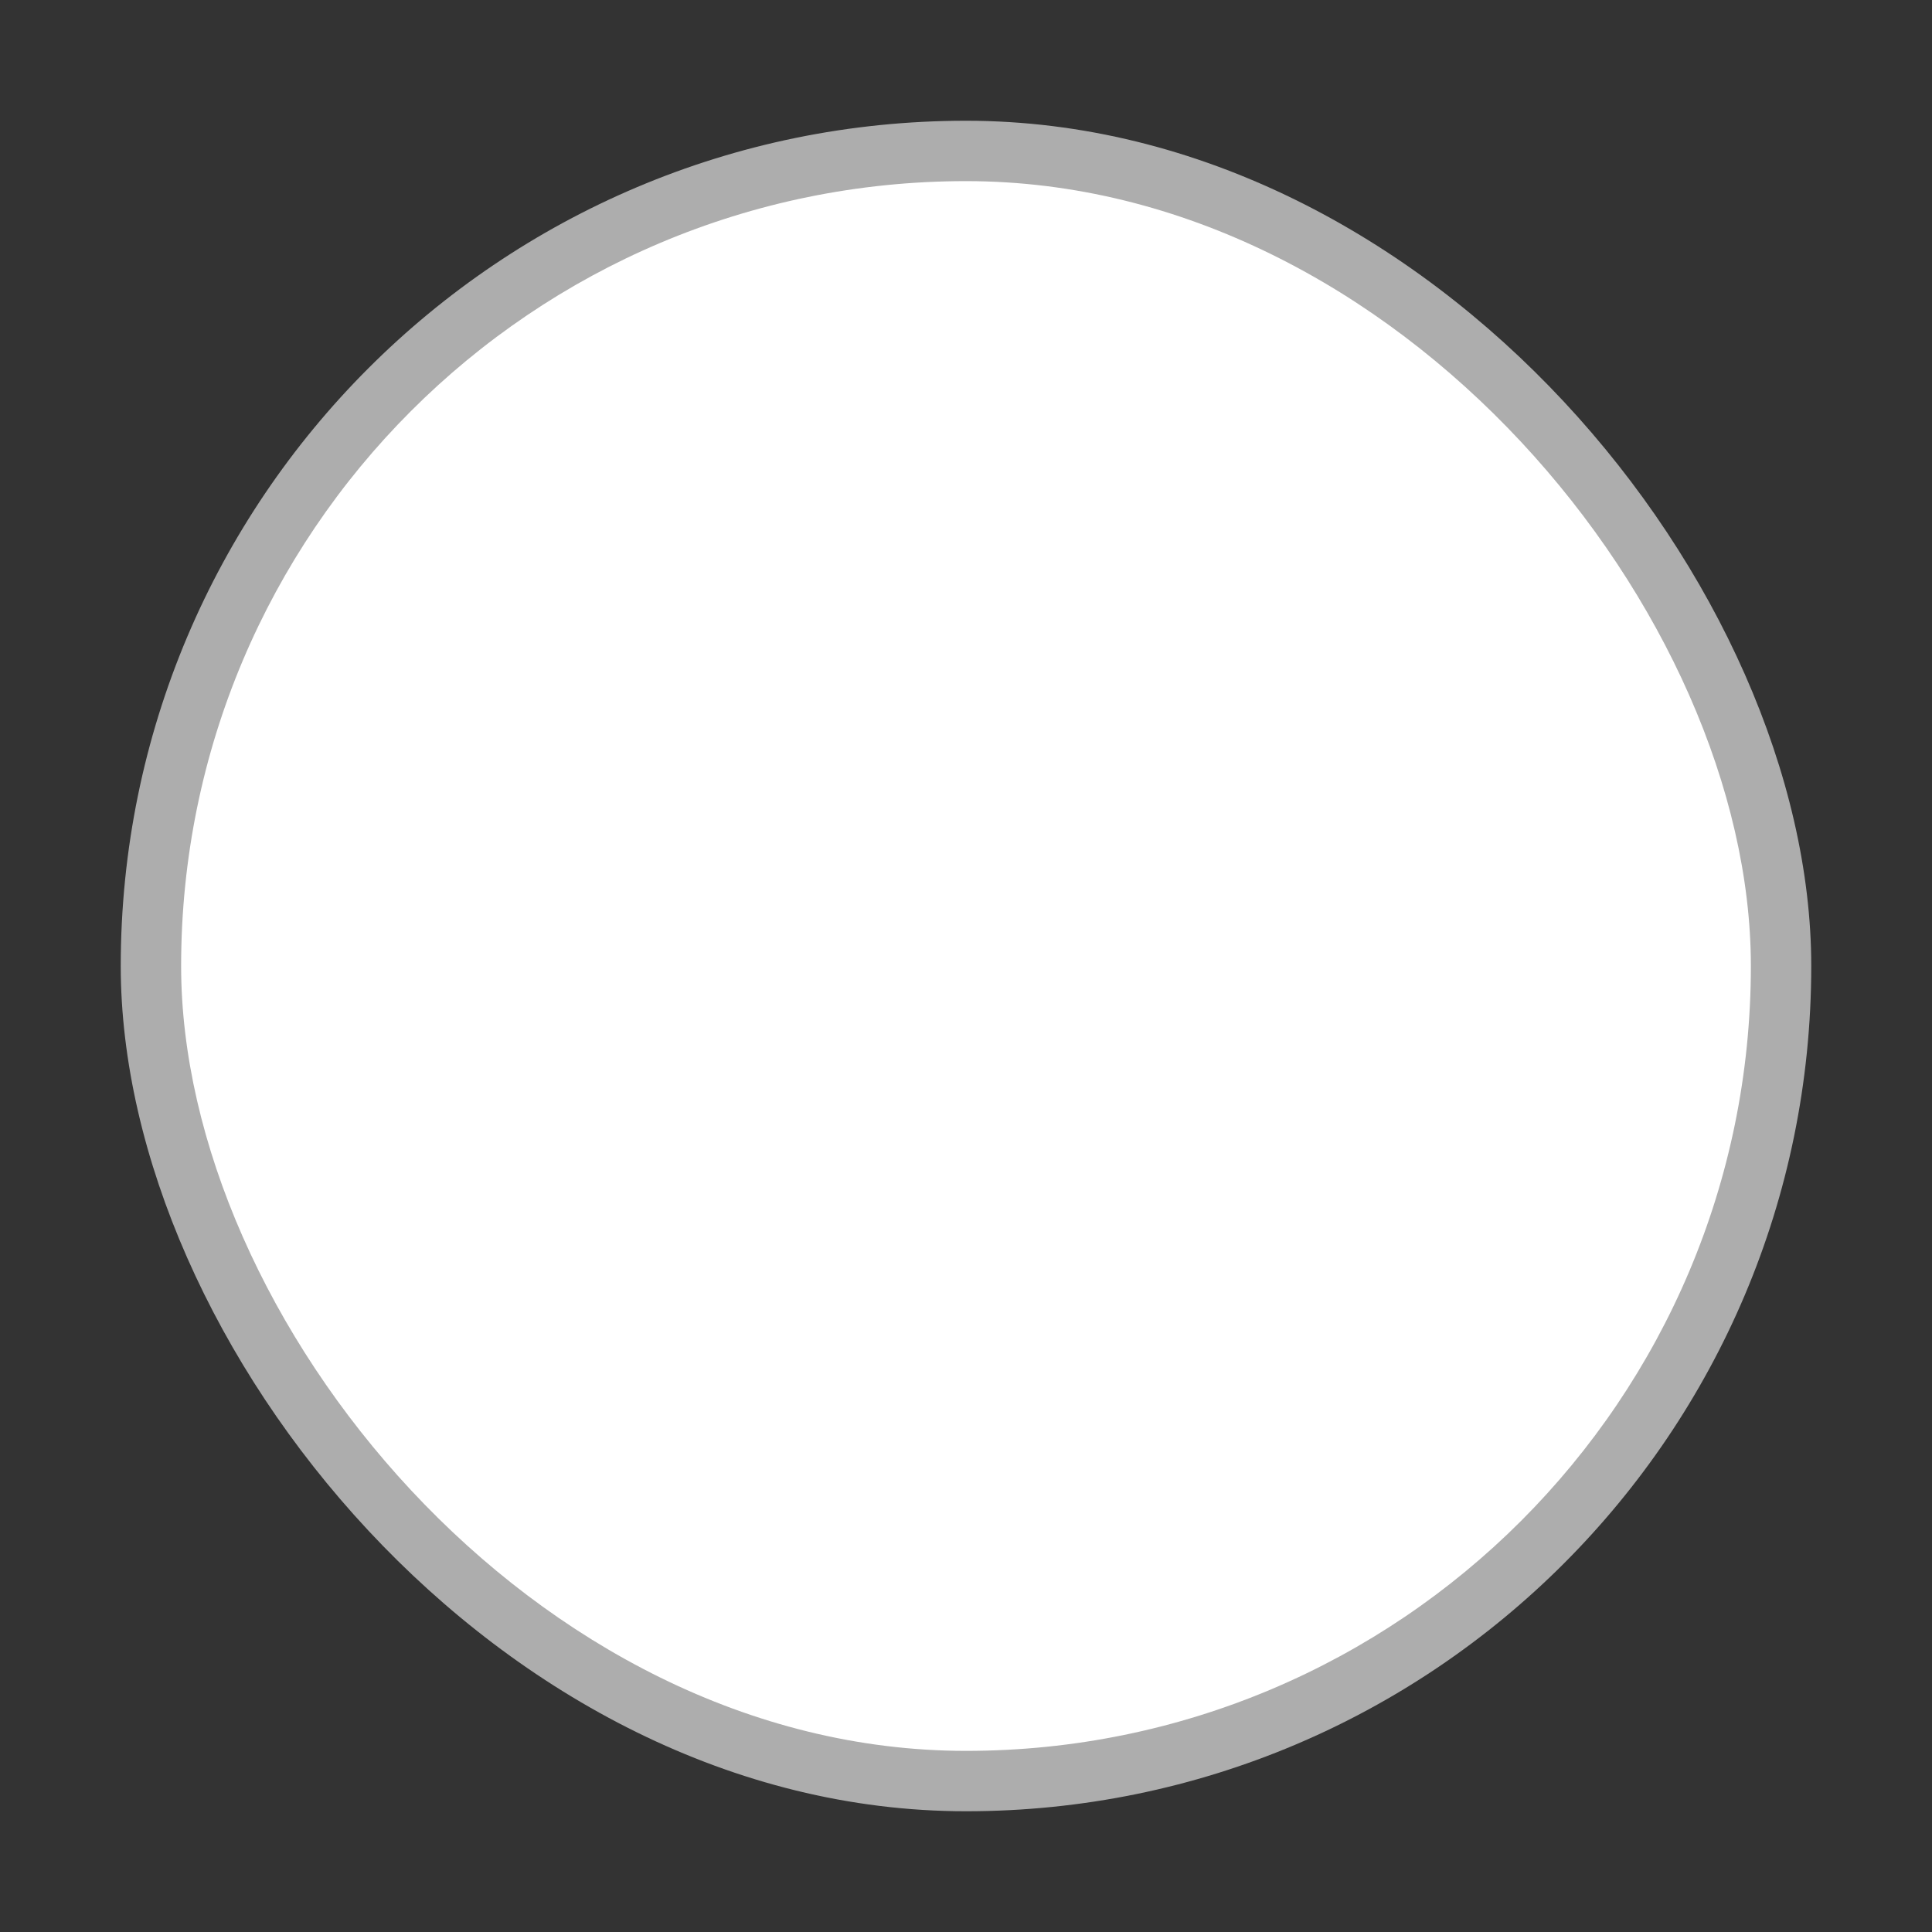 <svg height="32" viewBox="0 0 32 32" width="32" xmlns:xlink="http://www.w3.org/1999/xlink"><rect x="0" y="0" width="32" height="32" fill="#333333" stroke="none"/><defs><rect id="a" height="26" rx="13" width="26" x="3" y="3"/><mask id="b" fill="#fff"><use fill="none" xlink:href="#a"/></mask></defs><g fill="none" fill-rule="evenodd"><rect fill="#fff" fill-opacity=".6" height="28" rx="14" width="28" x="2" y="2"/><use fill="#fff" xlink:href="#a"/><path d="m21.554 28.68-26.553-26.693 2.487-2.487 26.623 26.623zm9-1-26.553-26.693 2.487-2.487 26.623 26.623zm8-1.5-26.553-26.693 2.487-2.487 26.623 26.623zm7.5-3-26.553-26.693 2.487-2.487 26.623 26.623zm-30.501 9-26.553-26.693 2.487-2.487 26.623 26.623z" fill="#d91935" mask="url(#b)"/><path d="m3 12h26v8h-26z" fill="#fff" mask="url(#b)"/><path d="m7.351 17.945v-3.889h2.645v.9h-1.645v.689h1.478v.861h-1.478v1.439zm5.787-1.845c-.128.185-.295.33-.503.433l.8 1.411h-1.128l-.661-1.206h-.355v1.206h-.995v-3.889h1.528c.522 0 .911.132 1.167.394.107.107.191.236.25.386.059.15.089.325.089.525v.028c0 .289-.064.526-.192.711zm-.814-.661v-.011c0-.167-.049-.292-.147-.375s-.231-.125-.397-.125h-.489v1.017h.494c.17 0 .303-.045.397-.136.094-.091.142-.214.142-.369zm1.356 2.506v-3.889h1v3.889zm4.723-1.922c0 .285-.044.547-.131.783-.087.237-.215.44-.384.608-.168.169-.376.299-.622.392-.246.092-.527.139-.842.139h-1.261v-3.889h1.278c.311 0 .589.045.833.136.244.091.45.219.617.386.167.167.293.367.381.6.087.233.131.493.131.778zm-1.022.005v-.05c0-.352-.085-.611-.256-.778-.17-.167-.394-.25-.672-.25h-.289v2.1h.289c.278 0 .502-.083.672-.25.171-.167.256-.424.256-.772zm2.195-1.995h1.011l1.372 3.911h-1.05l-.228-.7h-1.222l-.222.7h-1.028zm.134 2.411h.722l-.361-1.139zm3.881-2.389h1.089l-1.25 2.422v1.467h-1v-1.456l-1.25-2.433h1.106l.65 1.406zm3.386 3.62c-.124.106-.273.186-.447.241-.174.056-.365.083-.572.083-.289 0-.568-.045-.836-.136-.269-.091-.517-.236-.747-.436l.533-.728c.159.13.328.235.506.317.178.082.361.122.55.122.133 0 .234-.026.303-.078.069-.052.103-.12.103-.206v-.006c0-.037-.008-.072-.025-.106-.017-.033-.046-.065-.089-.097-.043-.032-.101-.064-.175-.097-.074-.033-.169-.07-.283-.111-.185-.063-.354-.129-.506-.197-.152-.069-.283-.149-.394-.242-.111-.093-.197-.202-.258-.328-.061-.126-.092-.278-.092-.455v-.017c0-.178.032-.34.097-.486.065-.146.158-.272.278-.378.12-.106.267-.188.439-.247.172-.059.364-.089.575-.089.263 0 .509.037.739.111.23.074.446.194.65.361l-.506.744c-.133-.104-.278-.189-.433-.256-.155-.067-.313-.1-.472-.1-.115 0-.203.024-.264.072-.061.048-.091.109-.091.183v.006c0 .045.009.083.028.117.019.033.051.067.097.1.046.033.109.069.189.106.08.037.18.078.302.122.185.059.352.124.5.195.148.07.274.153.378.247.104.094.183.203.239.325.055.122.083.267.083.434v.011c0 .189-.035.359-.106.511-.07.152-.168.28-.292.386zm-21.818-1.138v.481h1.497v.501h-1.497v.481h-.451v-1.463zm.359-1.666h.929c.136.184.242.42.242.715 0 .532-.375.935-.985.935h-.039c-.584 0-.99-.401-.99-.938 0-.278.083-.481.236-.67l.381.278c-.092.103-.161.214-.161.381 0 .248.217.437.54.437h.028c.356 0 .554-.192.554-.442 0-.097-.022-.17-.058-.225h-.289v.309h-.387zm-.81-.315v-.501h1.947v.501z" fill="#000" mask="url(#b)"/></g></svg>